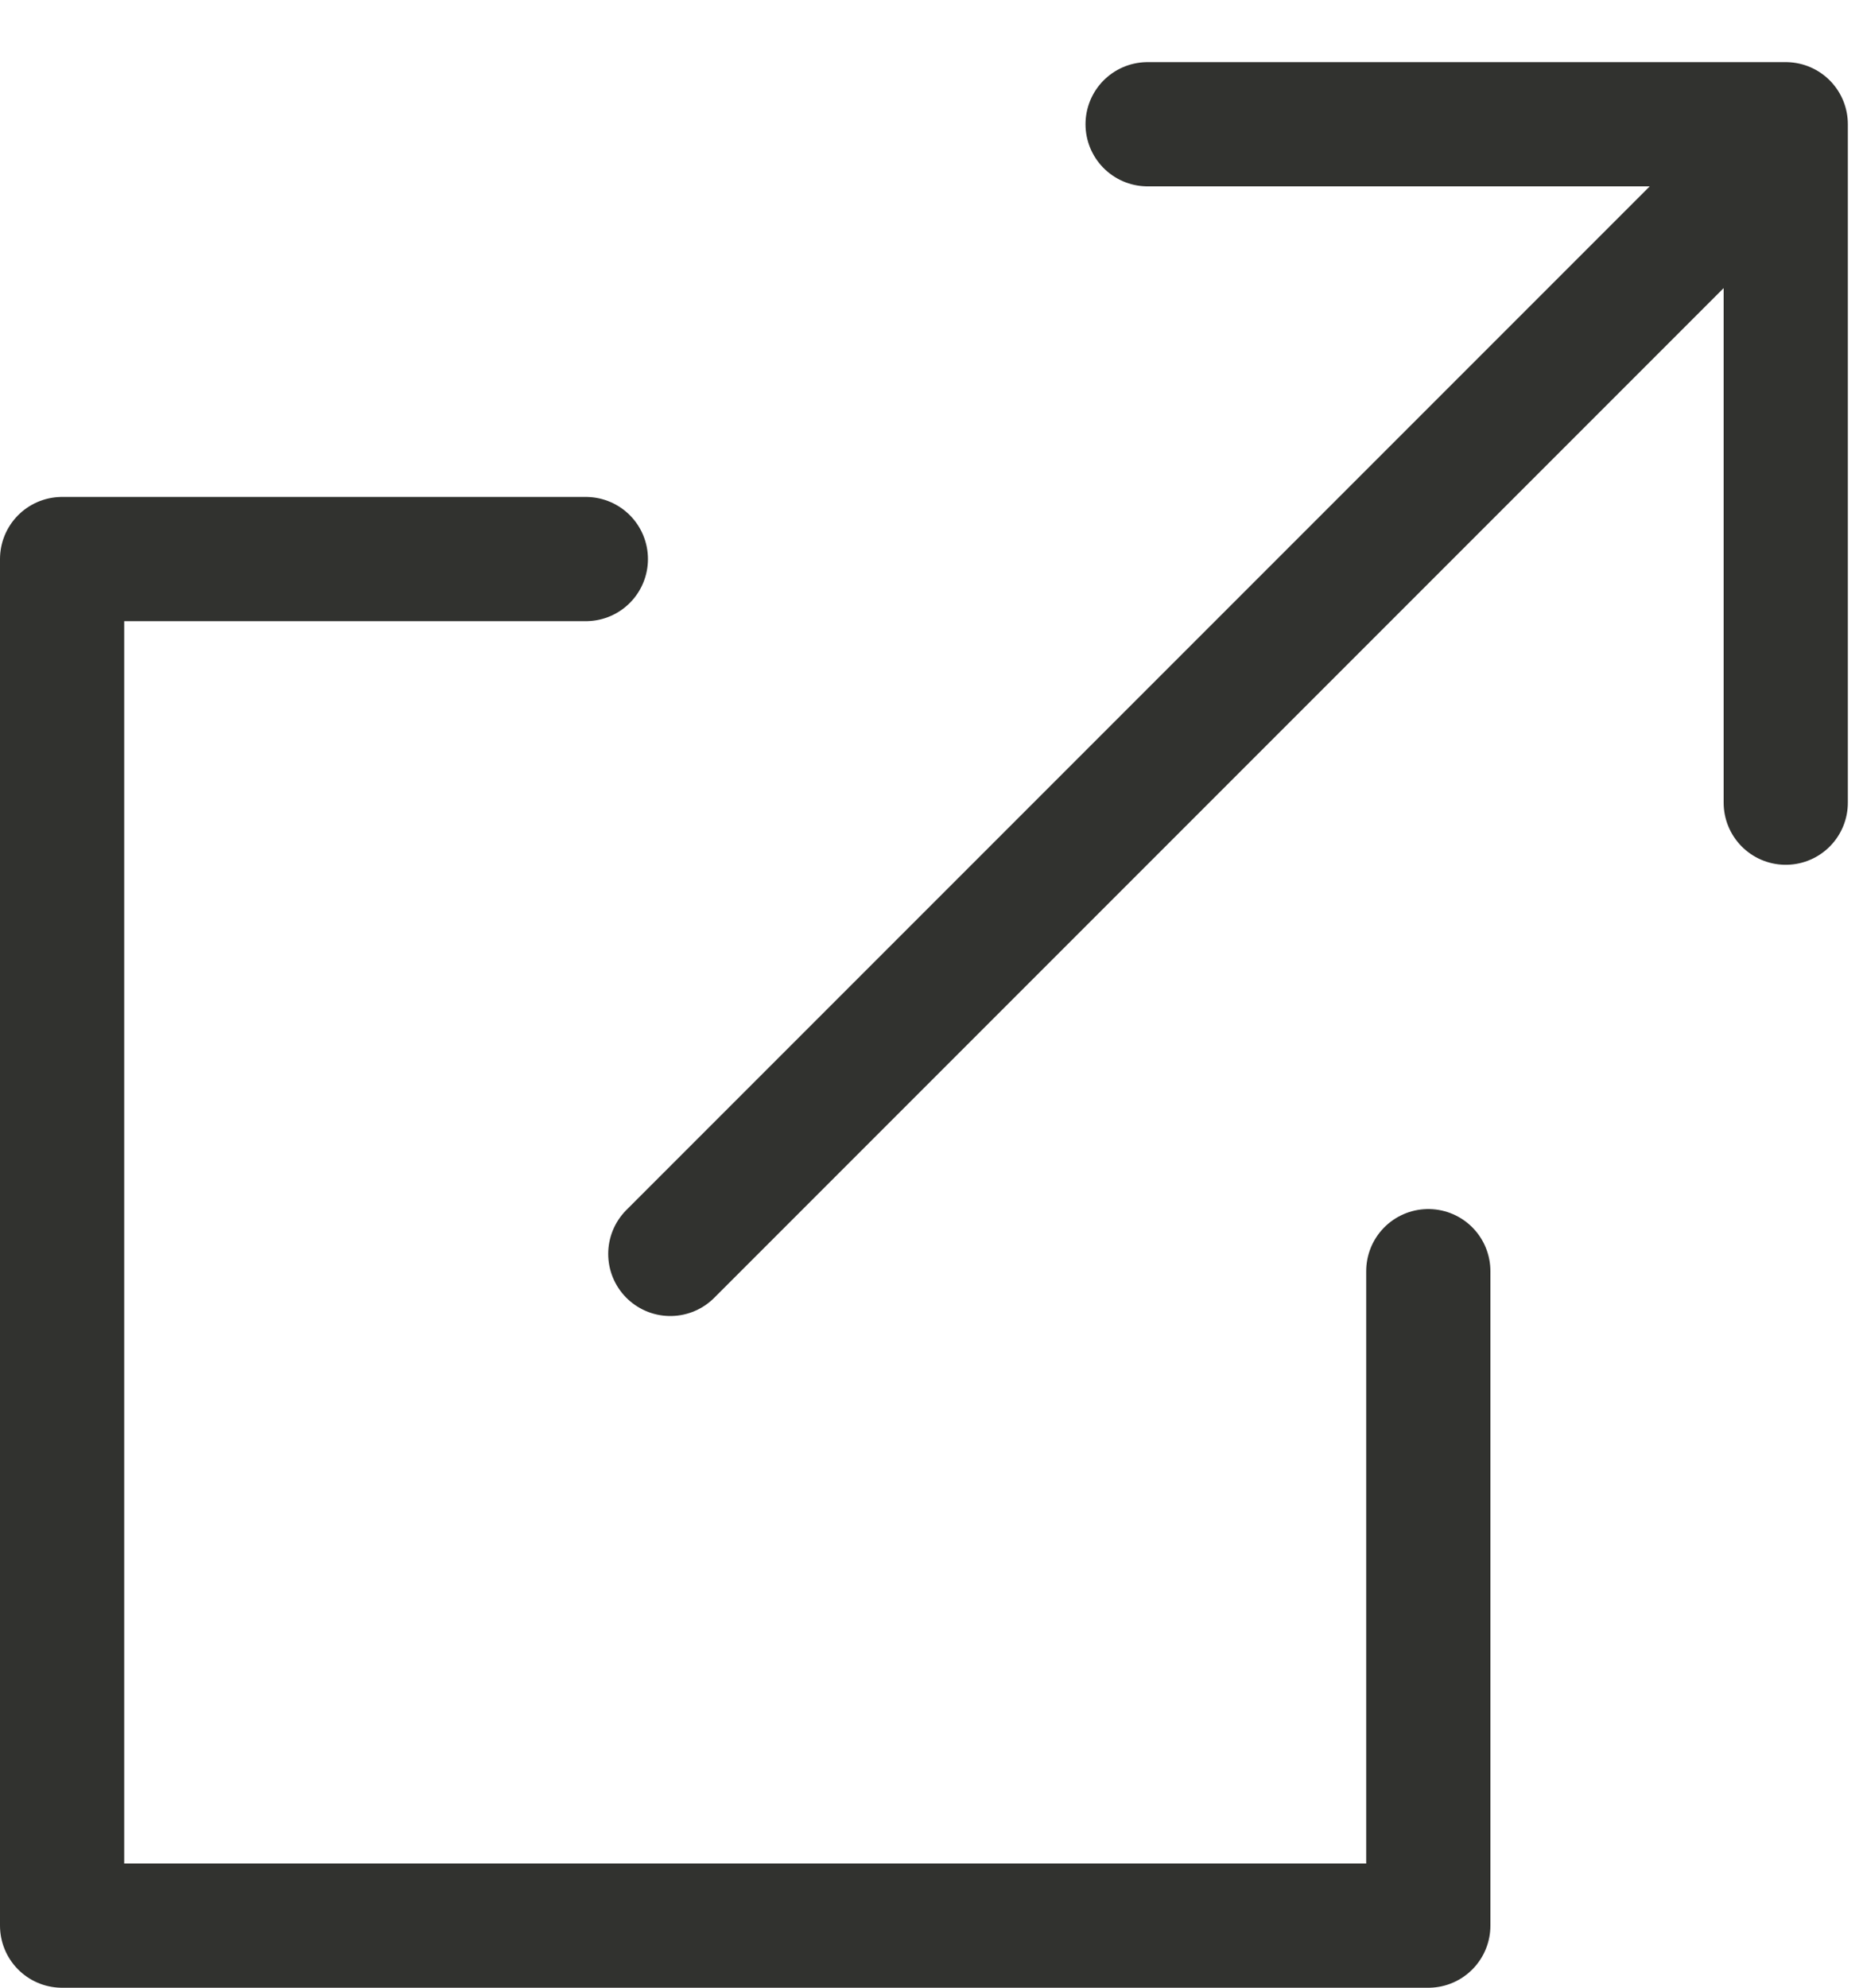 <?xml version="1.0" encoding="UTF-8"?>
<svg width="15px" height="16px" viewBox="0 0 15 16" version="1.1" xmlns="http://www.w3.org/2000/svg" xmlns:xlink="http://www.w3.org/1999/xlink">
    <!-- Generator: Sketch 50 (54983) - http://www.bohemiancoding.com/sketch -->
    <title>ic_share.0adbcf3a@1x</title>
    <desc>Created with Sketch.</desc>
    <defs></defs>
    <g id="Page-1" stroke="none" stroke-width="1" fill="none" fill-rule="evenodd" stroke-linecap="round" stroke-linejoin="round">
        <g id="ic_share.0adbcf3a" transform="translate(0, 1)" stroke="#31322F">
            <g id="Group-25" transform="translate(4, 0)">
                <g id="Group-24">
                    <g id="Group" transform="translate(0.76, 0)">
                        <g id="Group-9">
                            <path d="M0.637,9.093 L9.482,0.248" id="Path-12"></path>
                            <polyline id="Path-13" points="4.48 0 9.618 0 9.618 5.461"></polyline>
                        </g>
                    </g>
                </g>
            </g>
            <polyline id="Rectangle-11" transform="translate(6, 9) rotate(-180) translate(-6, -9) " points="7.283 14.5 11.5 14.5 11.5 3.5 0.5 3.5 0.5 8.768 0.5 8.768"></polyline>
        </g>
    </g>
</svg>